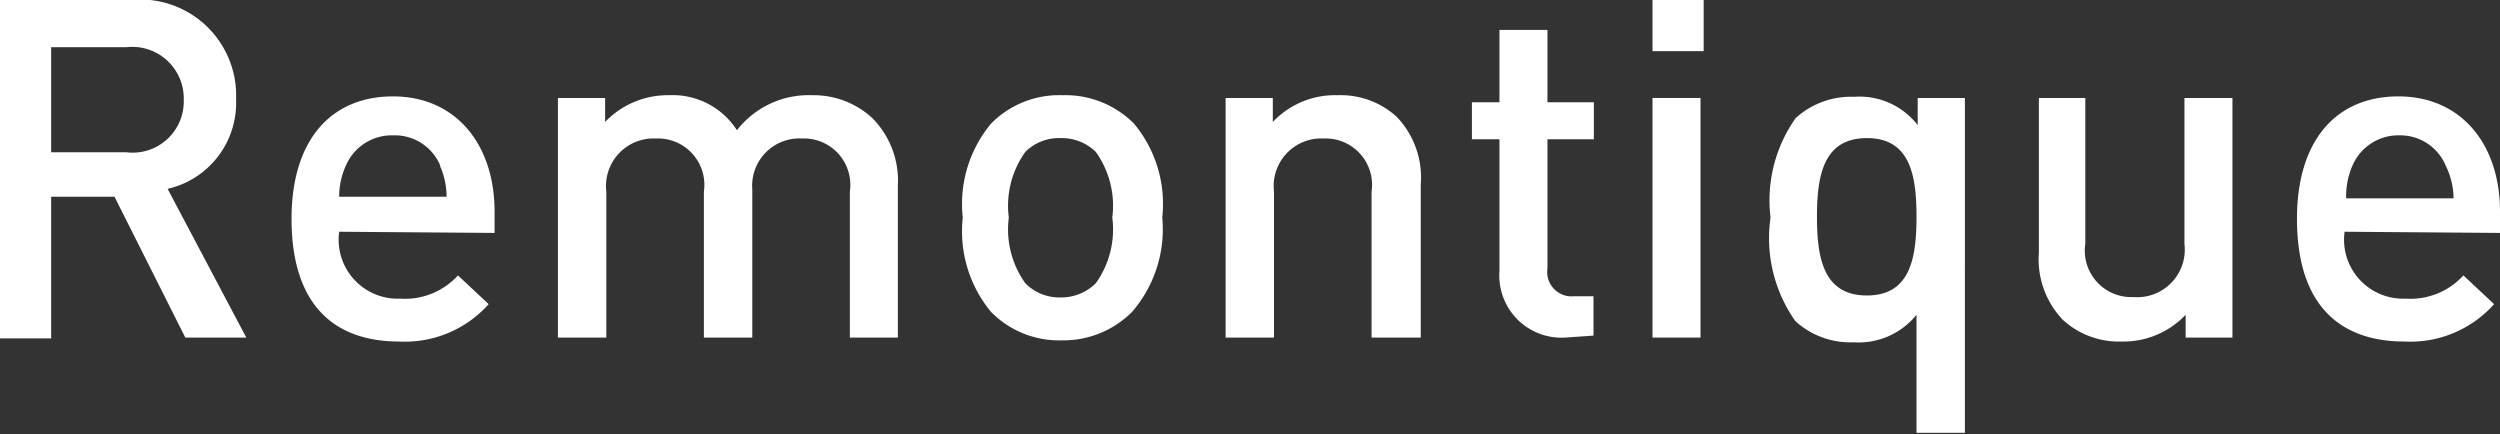 <svg xmlns="http://www.w3.org/2000/svg" viewBox="0 0 63.54 11.03"><rect x="0" y="0" width="63.54" height="11.03" fill="#333333" stroke="none"/><defs><style>.cls-1{fill:#fff;}</style></defs><title>Ресурс 2</title><g id="Слой_2" data-name="Слой 2"><g id="Слой_1-2" data-name="Слой 1"><path class="cls-1" d="M4.71,8.58,2.91,5H1.3v3.6H0V0H3.31A2.44,2.44,0,0,1,6,2.53,2.24,2.24,0,0,1,4.26,4.8l2,3.78ZM3.21,1.2H1.3V3.87H3.21A1.3,1.3,0,0,0,4.67,2.54,1.31,1.31,0,0,0,3.21,1.2Z"/><path class="cls-1" d="M8.62,5.89a1.5,1.5,0,0,0,1.55,1.7A1.82,1.82,0,0,0,11.64,7l.78.73a2.85,2.85,0,0,1-2.28.95c-1.52,0-2.73-.8-2.73-3.12,0-2,1-3.11,2.58-3.11s2.58,1.2,2.58,2.93v.54Zm2.57-1.68A1.25,1.25,0,0,0,10,3.44a1.27,1.27,0,0,0-1.21.77A1.92,1.92,0,0,0,8.62,5h2.73A1.92,1.92,0,0,0,11.18,4.21Z"/><path class="cls-1" d="M21.6,8.58V4.87a1.18,1.18,0,0,0-1.22-1.35,1.2,1.2,0,0,0-1.26,1.29V8.58H17.89V4.87a1.18,1.18,0,0,0-1.22-1.35,1.21,1.21,0,0,0-1.26,1.35V8.58H14.18V2.49h1.2v.61A2.2,2.2,0,0,1,17,2.42a1.94,1.94,0,0,1,1.73.89,2.31,2.31,0,0,1,1.91-.89A2.2,2.2,0,0,1,22.17,3a2.26,2.26,0,0,1,.65,1.72V8.58Z"/><path class="cls-1" d="M28.77,7.93A2.46,2.46,0,0,1,27,8.65a2.43,2.43,0,0,1-1.81-.72,3.21,3.21,0,0,1-.72-2.4,3.19,3.19,0,0,1,.72-2.39A2.43,2.43,0,0,1,27,2.42a2.46,2.46,0,0,1,1.82.72,3.19,3.19,0,0,1,.72,2.39A3.21,3.21,0,0,1,28.77,7.93Zm-.92-4.07a1.24,1.24,0,0,0-.9-.35,1.21,1.21,0,0,0-.89.35,2.35,2.35,0,0,0-.42,1.67,2.35,2.35,0,0,0,.42,1.67,1.22,1.22,0,0,0,.89.36,1.25,1.25,0,0,0,.9-.36,2.35,2.35,0,0,0,.42-1.67A2.35,2.35,0,0,0,27.85,3.86Z"/><path class="cls-1" d="M34.86,8.58V4.87a1.18,1.18,0,0,0-1.22-1.35,1.21,1.21,0,0,0-1.26,1.35V8.58H31.15V2.49h1.2v.61A2.17,2.17,0,0,1,34,2.42a2.11,2.11,0,0,1,1.5.55,2.23,2.23,0,0,1,.61,1.72V8.58Z"/><path class="cls-1" d="M39.78,8.58a1.58,1.58,0,0,1-1.67-1.69V3.54h-.7V2.6h.7V.76h1.22V2.6h1.18v.94H39.33V6.82a.62.62,0,0,0,.67.71h.5v1Z"/><path class="cls-1" d="M42,1.3V0h1.3V1.3Zm0,7.28V2.49h1.22V8.58Z"/><path class="cls-1" d="M48.71,11V8a1.89,1.89,0,0,1-1.6.7,2.07,2.07,0,0,1-1.48-.54A3.65,3.65,0,0,1,45,5.53,3.62,3.62,0,0,1,45.64,3a2.1,2.1,0,0,1,1.49-.54,1.87,1.87,0,0,1,1.61.72V2.49h1.2V11ZM47.45,3.51c-1.1,0-1.27.94-1.27,2s.17,2,1.27,2,1.26-.95,1.26-2S48.55,3.51,47.45,3.51Z"/><path class="cls-1" d="M55.55,8.58V8a2.17,2.17,0,0,1-1.62.68,2.11,2.11,0,0,1-1.5-.55,2.23,2.23,0,0,1-.61-1.71V2.49H53V6.2a1.18,1.18,0,0,0,1.22,1.35A1.21,1.21,0,0,0,55.52,6.2V2.49h1.22V8.58Z"/><path class="cls-1" d="M59.59,5.89a1.5,1.5,0,0,0,1.55,1.7A1.82,1.82,0,0,0,62.61,7l.78.73a2.85,2.85,0,0,1-2.28.95c-1.52,0-2.73-.8-2.73-3.12,0-2,1-3.11,2.58-3.11s2.58,1.2,2.58,2.93v.54Zm2.57-1.68A1.25,1.25,0,0,0,61,3.44a1.27,1.27,0,0,0-1.21.77,1.92,1.92,0,0,0-.16.83h2.73A1.92,1.92,0,0,0,62.16,4.21Z"/></g></g></svg>
